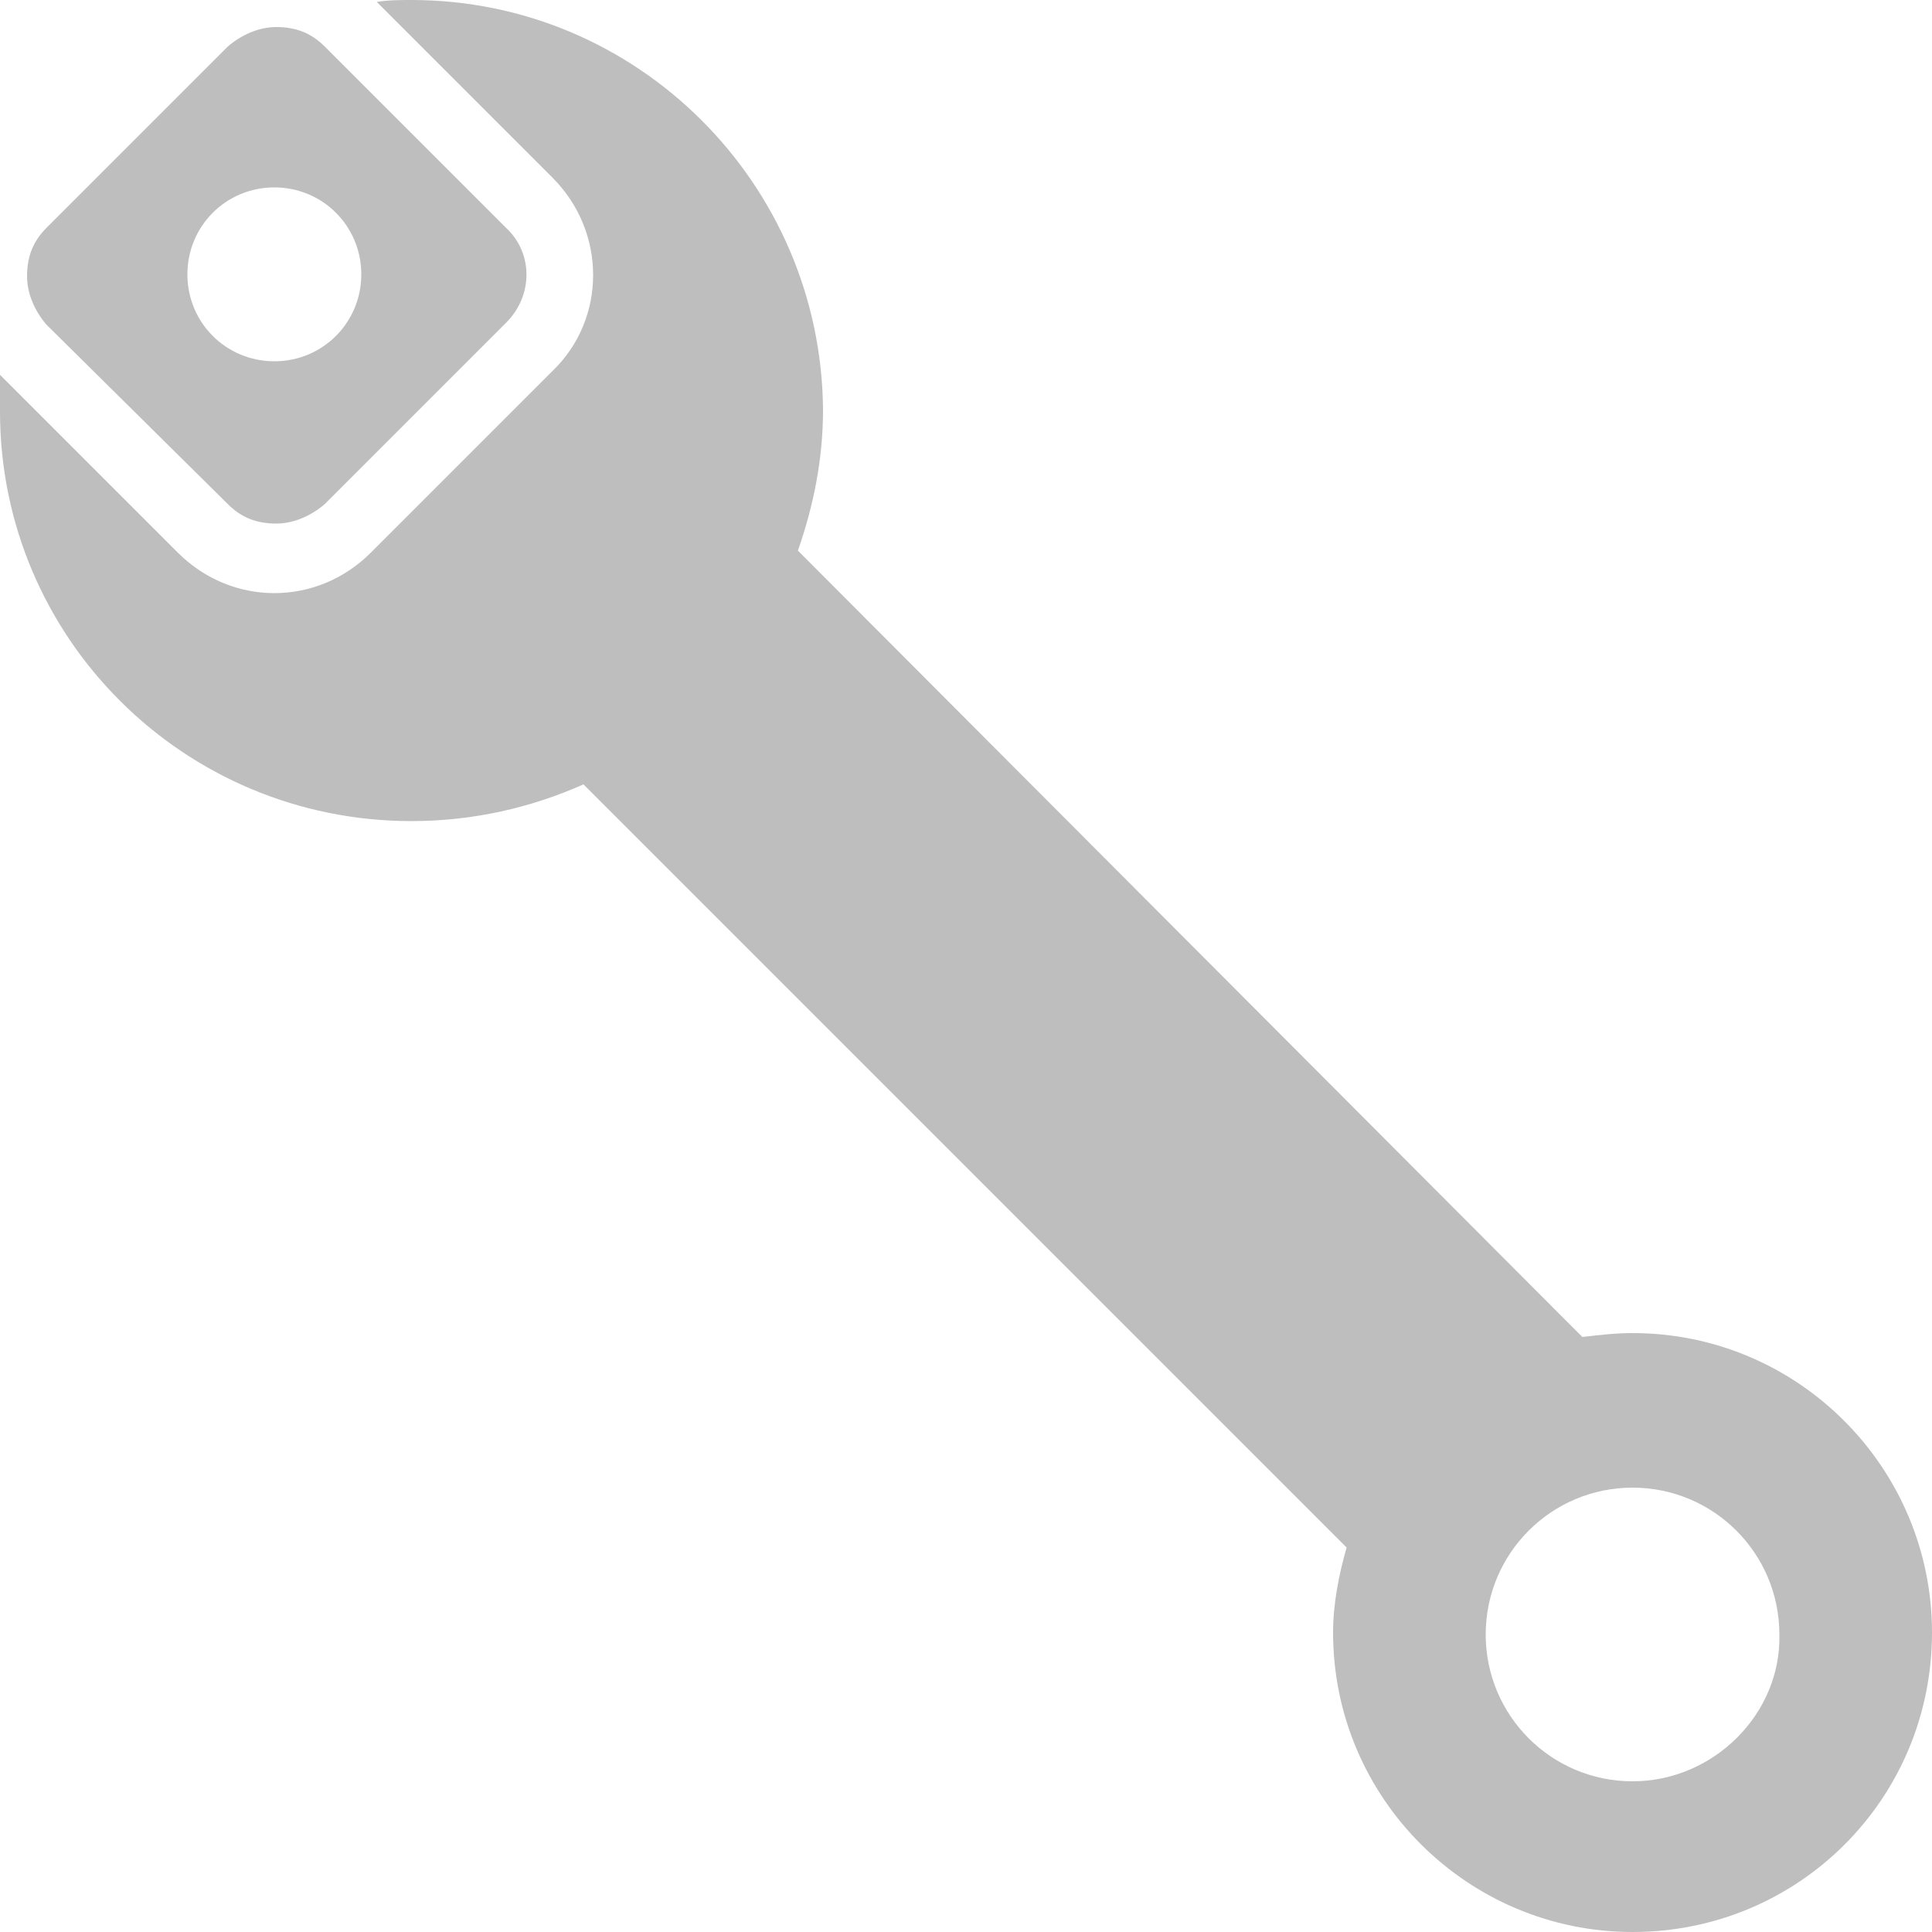 <?xml version="1.0" encoding="utf-8"?>
<!-- Generator: Adobe Illustrator 16.0.0, SVG Export Plug-In . SVG Version: 6.00 Build 0)  -->
<!DOCTYPE svg PUBLIC "-//W3C//DTD SVG 1.1//EN" "http://www.w3.org/Graphics/SVG/1.1/DTD/svg11.dtd">
<svg version="1.1" id="Capa_1" xmlns="http://www.w3.org/2000/svg" xmlns:xlink="http://www.w3.org/1999/xlink" x="0px" y="0px"
	 width="100px" height="100px" viewBox="0 0 100 100" enable-background="new 0 0 100 100" xml:space="preserve">
<g opacity="0.26">
	<path fill="#050505" d="M-60.8,41c-0.7,0-1.5,0.3-2,0.8l-10.2,10.2l-4.1-4.1c-1.1-1.1-2.9-1.1-4,0c-1.1,1.1-1.1,2.9,0,4l6.1,6.1
		c0.6,0.6,1.3,0.8,2,0.8s1.5-0.3,2-0.8l1-1l11.2-11.2c1.1-1.1,1.1-2.9,0-4C-59.4,41.3-60.1,41-60.8,41z"/>
	<path fill="#050505" d="M-20,44.2c-0.1-1.2-0.8-2.3-1.7-3.1l-6.8-5.1l2.5-8.2c0.4-1.2,0.2-2.4-0.4-3.5c-0.6-1.1-1.6-1.8-2.8-2.1
		l-8.3-1.9l-1.1-8.5c-0.2-1.2-0.8-2.3-1.8-3C-41.2,8.3-42.1,8-43.1,8c-0.3,0-0.6,0-0.8,0.1l-8.4,1.6l-4.4-7.3c-0.6-1-1.7-1.8-2.9-2
		c-0.3-0.1-0.6-0.1-0.9-0.1c-0.9,0-1.8,0.3-2.5,0.8l-7,4.9L-77,1c-0.7-0.5-1.6-0.8-2.5-0.8c-0.3,0-0.6,0-0.9,0.1
		c-1.2,0.3-2.2,1-2.9,2l-4.4,7.3l-8.4-1.6C-96.4,8-96.6,8-96.9,8c-0.9,0-1.8,0.3-2.6,0.8c-1,0.7-1.6,1.8-1.8,3l-1.1,8.5l-8.3,1.9
		c-1.2,0.3-2.2,1-2.8,2.1c-0.6,1.1-0.8,2.3-0.4,3.5l2.5,8.2l-6.8,5.1c-1,0.7-1.6,1.9-1.7,3.1c-0.1,1.2,0.3,2.4,1.1,3.4l5.6,6.4
		l-4.1,7.5c-0.6,1.1-0.7,2.3-0.3,3.5s1.2,2.1,2.3,2.6l7.7,3.6l-0.7,8.5c-0.1,1.2,0.3,2.4,1.1,3.3c0.8,0.9,2,1.4,3.2,1.5l8.5,0.2
		l2.8,8c0.4,1.2,1.3,2.1,2.4,2.6c0.6,0.3,1.2,0.4,1.8,0.4c0.6,0,1.2-0.1,1.7-0.3l7.9-3.3l5.8,6.2c0.8,0.9,2,1.4,3.2,1.4
		c1.2,0,2.4-0.5,3.2-1.4l5.8-6.2l7.9,3.3c0.5,0.2,1.1,0.3,1.7,0.3c0.6,0,1.2-0.1,1.8-0.4c1.1-0.5,2-1.4,2.4-2.6l2.8-8l8.5-0.2
		c1.2,0,2.4-0.6,3.2-1.5c0.8-0.9,1.2-2.1,1.1-3.3l-0.7-8.5l7.7-3.6c1.1-0.5,2-1.5,2.3-2.6c0.4-1.2,0.3-2.4-0.3-3.5l-4.1-7.5l5.6-6.4
		C-20.3,46.7-19.9,45.5-20,44.2z M-70,78.9c-15.9,0-28.9-12.9-28.9-28.9s13-28.9,28.9-28.9c15.9,0,28.9,13,28.9,28.9
		C-41.1,65.9-54.1,78.9-70,78.9z"/>
</g>
<g>
	<path fill="#02C8AF" d="M-60.8,153c-0.7,0-1.5,0.3-2,0.8l-10.2,10.2l-4.1-4.1c-1.1-1.1-2.9-1.1-4,0c-1.1,1.1-1.1,2.9,0,4l6.1,6.1
		c0.6,0.6,1.3,0.8,2,0.8s1.5-0.3,2-0.8l1-1l11.2-11.2c1.1-1.1,1.1-2.9,0-4C-59.4,153.3-60.1,153-60.8,153z"/>
	<path fill="#02C8AF" d="M-20,156.2c-0.1-1.2-0.8-2.3-1.7-3.1l-6.8-5.1l2.5-8.2c0.4-1.2,0.2-2.4-0.4-3.5c-0.6-1.1-1.6-1.8-2.8-2.1
		l-8.3-1.9l-1.1-8.5c-0.2-1.2-0.8-2.3-1.8-3c-0.8-0.6-1.7-0.8-2.6-0.8c-0.3,0-0.6,0-0.8,0.1l-8.4,1.6l-4.4-7.3c-0.6-1-1.7-1.8-2.9-2
		c-0.3-0.1-0.6-0.1-0.9-0.1c-0.9,0-1.8,0.3-2.5,0.8l-7,4.9l-7-4.9c-0.7-0.5-1.6-0.8-2.5-0.8c-0.3,0-0.6,0-0.9,0.1
		c-1.2,0.3-2.2,1-2.9,2l-4.4,7.3l-8.4-1.6c-0.3-0.1-0.6-0.1-0.8-0.1c-0.9,0-1.8,0.3-2.6,0.8c-1,0.7-1.6,1.8-1.8,3l-1.1,8.5l-8.3,1.9
		c-1.2,0.3-2.2,1-2.8,2.1c-0.6,1.1-0.8,2.3-0.4,3.5l2.5,8.2l-6.8,5.1c-1,0.7-1.6,1.9-1.7,3.1c-0.1,1.2,0.3,2.4,1.1,3.4l5.6,6.4
		l-4.1,7.5c-0.6,1.1-0.7,2.3-0.3,3.5s1.2,2.1,2.3,2.6l7.7,3.6l-0.7,8.5c-0.1,1.2,0.3,2.4,1.1,3.3c0.8,0.9,2,1.4,3.2,1.5l8.5,0.2
		l2.8,8c0.4,1.2,1.3,2.1,2.4,2.6c0.6,0.3,1.2,0.4,1.8,0.4c0.6,0,1.2-0.1,1.7-0.3l7.9-3.3l5.8,6.2c0.8,0.9,2,1.4,3.2,1.4
		c1.2,0,2.4-0.5,3.2-1.4l5.8-6.2l7.9,3.3c0.5,0.2,1.1,0.3,1.7,0.3c0.6,0,1.2-0.1,1.8-0.4c1.1-0.5,2-1.4,2.4-2.6l2.8-8l8.5-0.2
		c1.2,0,2.4-0.6,3.2-1.5c0.8-0.9,1.2-2.1,1.1-3.3l-0.7-8.5l7.7-3.6c1.1-0.5,2-1.5,2.3-2.6c0.4-1.2,0.3-2.4-0.3-3.5l-4.1-7.5l5.6-6.4
		C-20.3,158.7-19.9,157.5-20,156.2z M-70,190.9c-15.9,0-28.9-12.9-28.9-28.9s13-28.9,28.9-28.9c15.9,0,28.9,13,28.9,28.9
		C-41.1,177.9-54.1,190.9-70,190.9z"/>
</g>
<g opacity="0.26">
	<path fill="#050505" d="M11.8,26.1c0.7,0.7,1.5,1,2.5,1c0.9,0,1.8-0.4,2.5-1l9.4-9.4c1.4-1.4,1.4-3.6,0-4.9l-9.4-9.4
		c-0.7-0.7-1.5-1-2.5-1c-0.9,0-1.8,0.4-2.5,1l-9.4,9.4c-0.7,0.7-1,1.5-1,2.5c0,0.9,0.4,1.8,1,2.5L11.8,26.1z M14.2,9.7
		c2.5,0,4.5,2,4.5,4.5c0,2.5-2,4.5-4.5,4.5c-2.5,0-4.5-2-4.5-4.5C9.7,11.7,11.7,9.7,14.2,9.7z"/>
	<path fill="#050505" d="M84.5,69c-0.9,0-1.7,0.1-2.6,0.2L41.3,28.5c0.8-2.3,1.3-4.7,1.3-7.3C42.5,9.5,33,0,21.3,0
		c-0.6,0-1.2,0-1.8,0.1l9.1,9.1c2.8,2.8,2.8,7.3,0,10l-9.4,9.4c-1.4,1.4-3.2,2.1-5,2.1c-1.8,0-3.6-0.7-5-2.1l-9.2-9.2
		C0,20.1,0,20.7,0,21.3C0,33,9.5,42.5,21.3,42.5c3.2,0,6.2-0.7,8.9-1.9l39.5,39.5C69.3,81.5,69,83,69,84.5C69,93.1,76,100,84.5,100
		c8.6,0,15.5-6.9,15.5-15.5C100,76,93.1,69,84.5,69z M84.5,92.2c-4.2,0-7.6-3.4-7.6-7.6c0-4.2,3.4-7.6,7.6-7.6s7.6,3.4,7.6,7.6
		C92.2,88.7,88.7,92.2,84.5,92.2z"/>
</g>
<g>
	<path fill="#02C8AF" d="M13.2,137.8c0.7,0.7,1.5,1,2.5,1c0.9,0,1.8-0.4,2.5-1l9.4-9.4c1.4-1.4,1.4-3.6,0-4.9l-9.4-9.4
		c-0.7-0.7-1.5-1-2.5-1c-0.9,0-1.8,0.4-2.5,1l-9.4,9.4c-0.7,0.7-1,1.5-1,2.5c0,0.9,0.4,1.8,1,2.5L13.2,137.8z M15.6,121.5
		c2.5,0,4.5,2,4.5,4.5c0,2.5-2,4.5-4.5,4.5c-2.5,0-4.5-2-4.5-4.5C11.1,123.5,13.1,121.5,15.6,121.5z"/>
	<path fill="#02C8AF" d="M85.9,180.8c-0.9,0-1.7,0.1-2.6,0.2l-40.7-40.7c0.8-2.3,1.3-4.7,1.3-7.3c0-11.8-9.5-21.3-21.3-21.3
		c-0.6,0-1.2,0-1.8,0.1L30,121c2.8,2.8,2.8,7.3,0,10l-9.4,9.4c-1.4,1.4-3.2,2.1-5,2.1c-1.8,0-3.6-0.7-5-2.1l-9.2-9.2
		c0,0.6-0.1,1.2-0.1,1.8c0,11.8,9.5,21.3,21.3,21.3c3.2,0,6.2-0.7,8.9-1.9l39.5,39.5c-0.4,1.4-0.6,2.9-0.6,4.4
		c0,8.6,6.9,15.5,15.5,15.5c8.6,0,15.5-6.9,15.5-15.5C101.4,187.7,94.5,180.8,85.9,180.8z M85.9,203.9c-4.2,0-7.6-3.4-7.6-7.6
		c0-4.2,3.4-7.6,7.6-7.6s7.6,3.4,7.6,7.6C93.6,200.5,90.1,203.9,85.9,203.9z"/>
</g>
<g opacity="0.26">
	<path fill="#050505" d="M303,24c0,4.5,3.6,8.1,8.1,8.1h9.4h6.7L303.6,0.7c-0.1-0.1-0.1-0.1-0.2-0.2c0,0,0,0-0.1-0.1
		c0,0-0.1-0.1-0.2-0.1c0,0,0,0-0.1,0c0,0-0.1-0.1-0.1-0.1l0,8.6V24z"/>
	<path fill="#050505" d="M323.4,35.8h-12.1c-0.1,0-0.1,0-0.2,0h-44.4c-1,0-1.9-0.8-1.9-1.9c0-1,0.8-1.9,1.9-1.9h35.7
		c-2-2.1-3.2-5-3.2-8.1v-4.2l-32.5,0c-1,0-1.9-0.8-1.9-1.9c0-1,0.8-1.9,1.9-1.9h32.5V3.8V0h-33.1l-3.9,0.1
		c-5.8,0.7-10.4,5.7-10.4,11.8v76.3c0,3.2,1.2,6.2,3.5,8.4c2.2,2.2,5.2,3.5,8.4,3.5h52.6c5.9,0,10.8-4.3,11.7-10l0.1-3.8V35.8
		L323.4,35.8z M315.5,84h-49.7c-1,0-1.9-0.8-1.9-1.9c0-1,0.8-1.9,1.9-1.9h49.7c1,0,1.9,0.8,1.9,1.9C317.4,83.1,316.5,84,315.5,84z
		 M315.5,67.9h-49.7c-1,0-1.9-0.8-1.9-1.9c0-1,0.8-1.9,1.9-1.9h49.7c1,0,1.9,0.9,1.9,1.9C317.4,67.1,316.5,67.9,315.5,67.9z
		 M315.5,51.9h-49.7c-1,0-1.9-0.8-1.9-1.9c0-1,0.8-1.9,1.9-1.9h49.7c1,0,1.9,0.8,1.9,1.9C317.4,51,316.5,51.9,315.5,51.9z"/>
</g>
<g>
	<path fill="#02C8AF" d="M303,136c0,4.5,3.6,8.1,8.1,8.1h9.4h6.7l-23.6-31.3c-0.1-0.1-0.1-0.1-0.2-0.2c0,0,0,0-0.1-0.1
		c0,0-0.1-0.1-0.2-0.1c0,0,0,0-0.1,0c0,0-0.1-0.1-0.1-0.1l0,8.6V136z"/>
	<path fill="#02C8AF" d="M323.4,147.8h-12.1c-0.1,0-0.1,0-0.2,0h-44.4c-1,0-1.9-0.8-1.9-1.9c0-1,0.8-1.9,1.9-1.9h35.7
		c-2-2.1-3.2-5-3.2-8.1v-4.2l-32.5,0c-1,0-1.9-0.8-1.9-1.9c0-1,0.8-1.9,1.9-1.9h32.5v-12.3V112h-33.1l-3.9,0.1
		c-5.8,0.7-10.4,5.7-10.4,11.8v76.3c0,3.2,1.2,6.2,3.5,8.4c2.2,2.2,5.2,3.5,8.4,3.5h52.6c5.9,0,10.8-4.3,11.7-10l0.1-3.8v-50.3
		L323.4,147.8z M315.5,196h-49.7c-1,0-1.9-0.8-1.9-1.9c0-1,0.8-1.9,1.9-1.9h49.7c1,0,1.9,0.8,1.9,1.9
		C317.4,195.1,316.5,196,315.5,196z M315.5,179.9h-49.7c-1,0-1.9-0.8-1.9-1.9c0-1,0.8-1.9,1.9-1.9h49.7c1,0,1.9,0.9,1.9,1.9
		C317.4,179.1,316.5,179.9,315.5,179.9z M315.5,163.9h-49.7c-1,0-1.9-0.8-1.9-1.9c0-1,0.8-1.9,1.9-1.9h49.7c1,0,1.9,0.8,1.9,1.9
		C317.4,163,316.5,163.9,315.5,163.9z"/>
</g>
<g opacity="0.26">
	<path fill="#050505" d="M173.9,96.4h-7.9c-1,0-1.8,0.8-1.8,1.8c0,1,0.8,1.8,1.8,1.8h7.9c1,0,1.8-0.8,1.8-1.8
		C175.7,97.2,174.9,96.4,173.9,96.4z"/>
	<path fill="#050505" d="M181.5,82.6h-23c-1,0-1.8,0.8-1.8,1.8v4.4c0,0.1,0,0.3,0,0.4c0.3,3,2.8,5.2,5.8,5.2h14.9
		c3,0,5.5-2.3,5.8-5.2c0-0.1,0-0.3,0-0.4v-4.4C183.3,83.4,182.5,82.6,181.5,82.6z"/>
	<g>
		<polygon fill="#050505" points="180.9,48.5 178.4,48.5 175.8,46.4 172.8,49.8 170,46.5 167.1,49.8 164.1,46.4 161.5,48.5 
			159.1,48.5 163.5,80.1 176.1,80.1 		"/>
		<path fill="#050505" d="M170,0c-20.1,0-36.5,16.4-36.5,36.5c0,10.3,4.4,20.2,12.1,27.1c0,0,0.1,0.1,0.1,0.1l0.5,0.4
			c9.8,8.4,10.4,13.8,10.4,14.2c0,0.5,0.2,0.9,0.5,1.3c0.3,0.4,0.8,0.5,1.3,0.5h2.6l-4.4-32c-0.1-0.5,0.1-1.1,0.5-1.5
			c0.3-0.4,0.8-0.6,1.3-0.6h2.2l2.5-2c0.8-0.6,1.8-0.5,2.5,0.2l1.5,1.8l1.5-1.7c0.3-0.4,0.8-0.6,1.3-0.6c0.6,0,1.1,0.2,1.4,0.6
			l1.4,1.7l1.6-1.7c0.6-0.7,1.8-0.8,2.5-0.2l2.4,2h2.3c0.5,0,1,0.2,1.4,0.6c0.3,0.4,0.5,0.9,0.4,1.5l-4.8,32h3c0.5,0,1-0.2,1.3-0.5
			c0.3-0.3,0.5-0.8,0.5-1.3c0-0.4,0.7-5.7,10.2-14c0.2-0.2,0.4-0.4,0.6-0.5l0.1-0.1c0,0,0.1-0.1,0.1-0.1
			c7.7-6.9,12.1-16.8,12.1-27.2C206.5,16.4,190.1,0,170,0z"/>
	</g>
</g>
<g>
	<path fill="#02C8AF" d="M173.9,208.4h-7.9c-1,0-1.8,0.8-1.8,1.8c0,1,0.8,1.8,1.8,1.8h7.9c1,0,1.8-0.8,1.8-1.8
		C175.7,209.2,174.9,208.4,173.9,208.4z"/>
	<path fill="#02C8AF" d="M181.5,194.6h-23c-1,0-1.8,0.8-1.8,1.8v4.4c0,0.1,0,0.3,0,0.4c0.3,3,2.8,5.2,5.8,5.2h14.9
		c3,0,5.5-2.3,5.8-5.2c0-0.1,0-0.3,0-0.4v-4.4C183.3,195.4,182.5,194.6,181.5,194.6z"/>
	<g>
		<polygon fill="#02C8AF" points="180.9,160.5 178.4,160.5 175.8,158.4 172.8,161.8 170,158.5 167.1,161.8 164.1,158.4 161.5,160.5 
			159.1,160.5 163.5,192.1 176.1,192.1 		"/>
		<path fill="#02C8AF" d="M170,112c-20.1,0-36.5,16.4-36.5,36.5c0,10.3,4.4,20.2,12.1,27.1c0,0,0.1,0.1,0.1,0.1l0.5,0.4
			c9.8,8.4,10.4,13.8,10.4,14.2c0,0.5,0.2,0.9,0.5,1.3c0.3,0.4,0.8,0.5,1.3,0.5h2.6l-4.4-32c-0.1-0.5,0.1-1.1,0.5-1.5
			c0.3-0.4,0.8-0.6,1.3-0.6h2.2l2.5-2c0.8-0.6,1.8-0.5,2.5,0.2l1.5,1.8l1.5-1.7c0.3-0.4,0.8-0.6,1.3-0.6c0.6,0,1.1,0.2,1.4,0.6
			l1.4,1.7l1.6-1.7c0.6-0.7,1.8-0.8,2.5-0.2l2.4,2h2.3c0.5,0,1,0.2,1.4,0.6c0.3,0.4,0.5,0.9,0.4,1.5l-4.8,32h3c0.5,0,1-0.2,1.3-0.5
			c0.3-0.3,0.5-0.8,0.5-1.3c0-0.4,0.7-5.7,10.2-14c0.2-0.2,0.4-0.4,0.6-0.5l0.1-0.1c0,0,0.1-0.1,0.1-0.1
			c7.7-6.9,12.1-16.8,12.1-27.2C206.5,128.4,190.1,112,170,112z"/>
	</g>
</g>
</svg>
